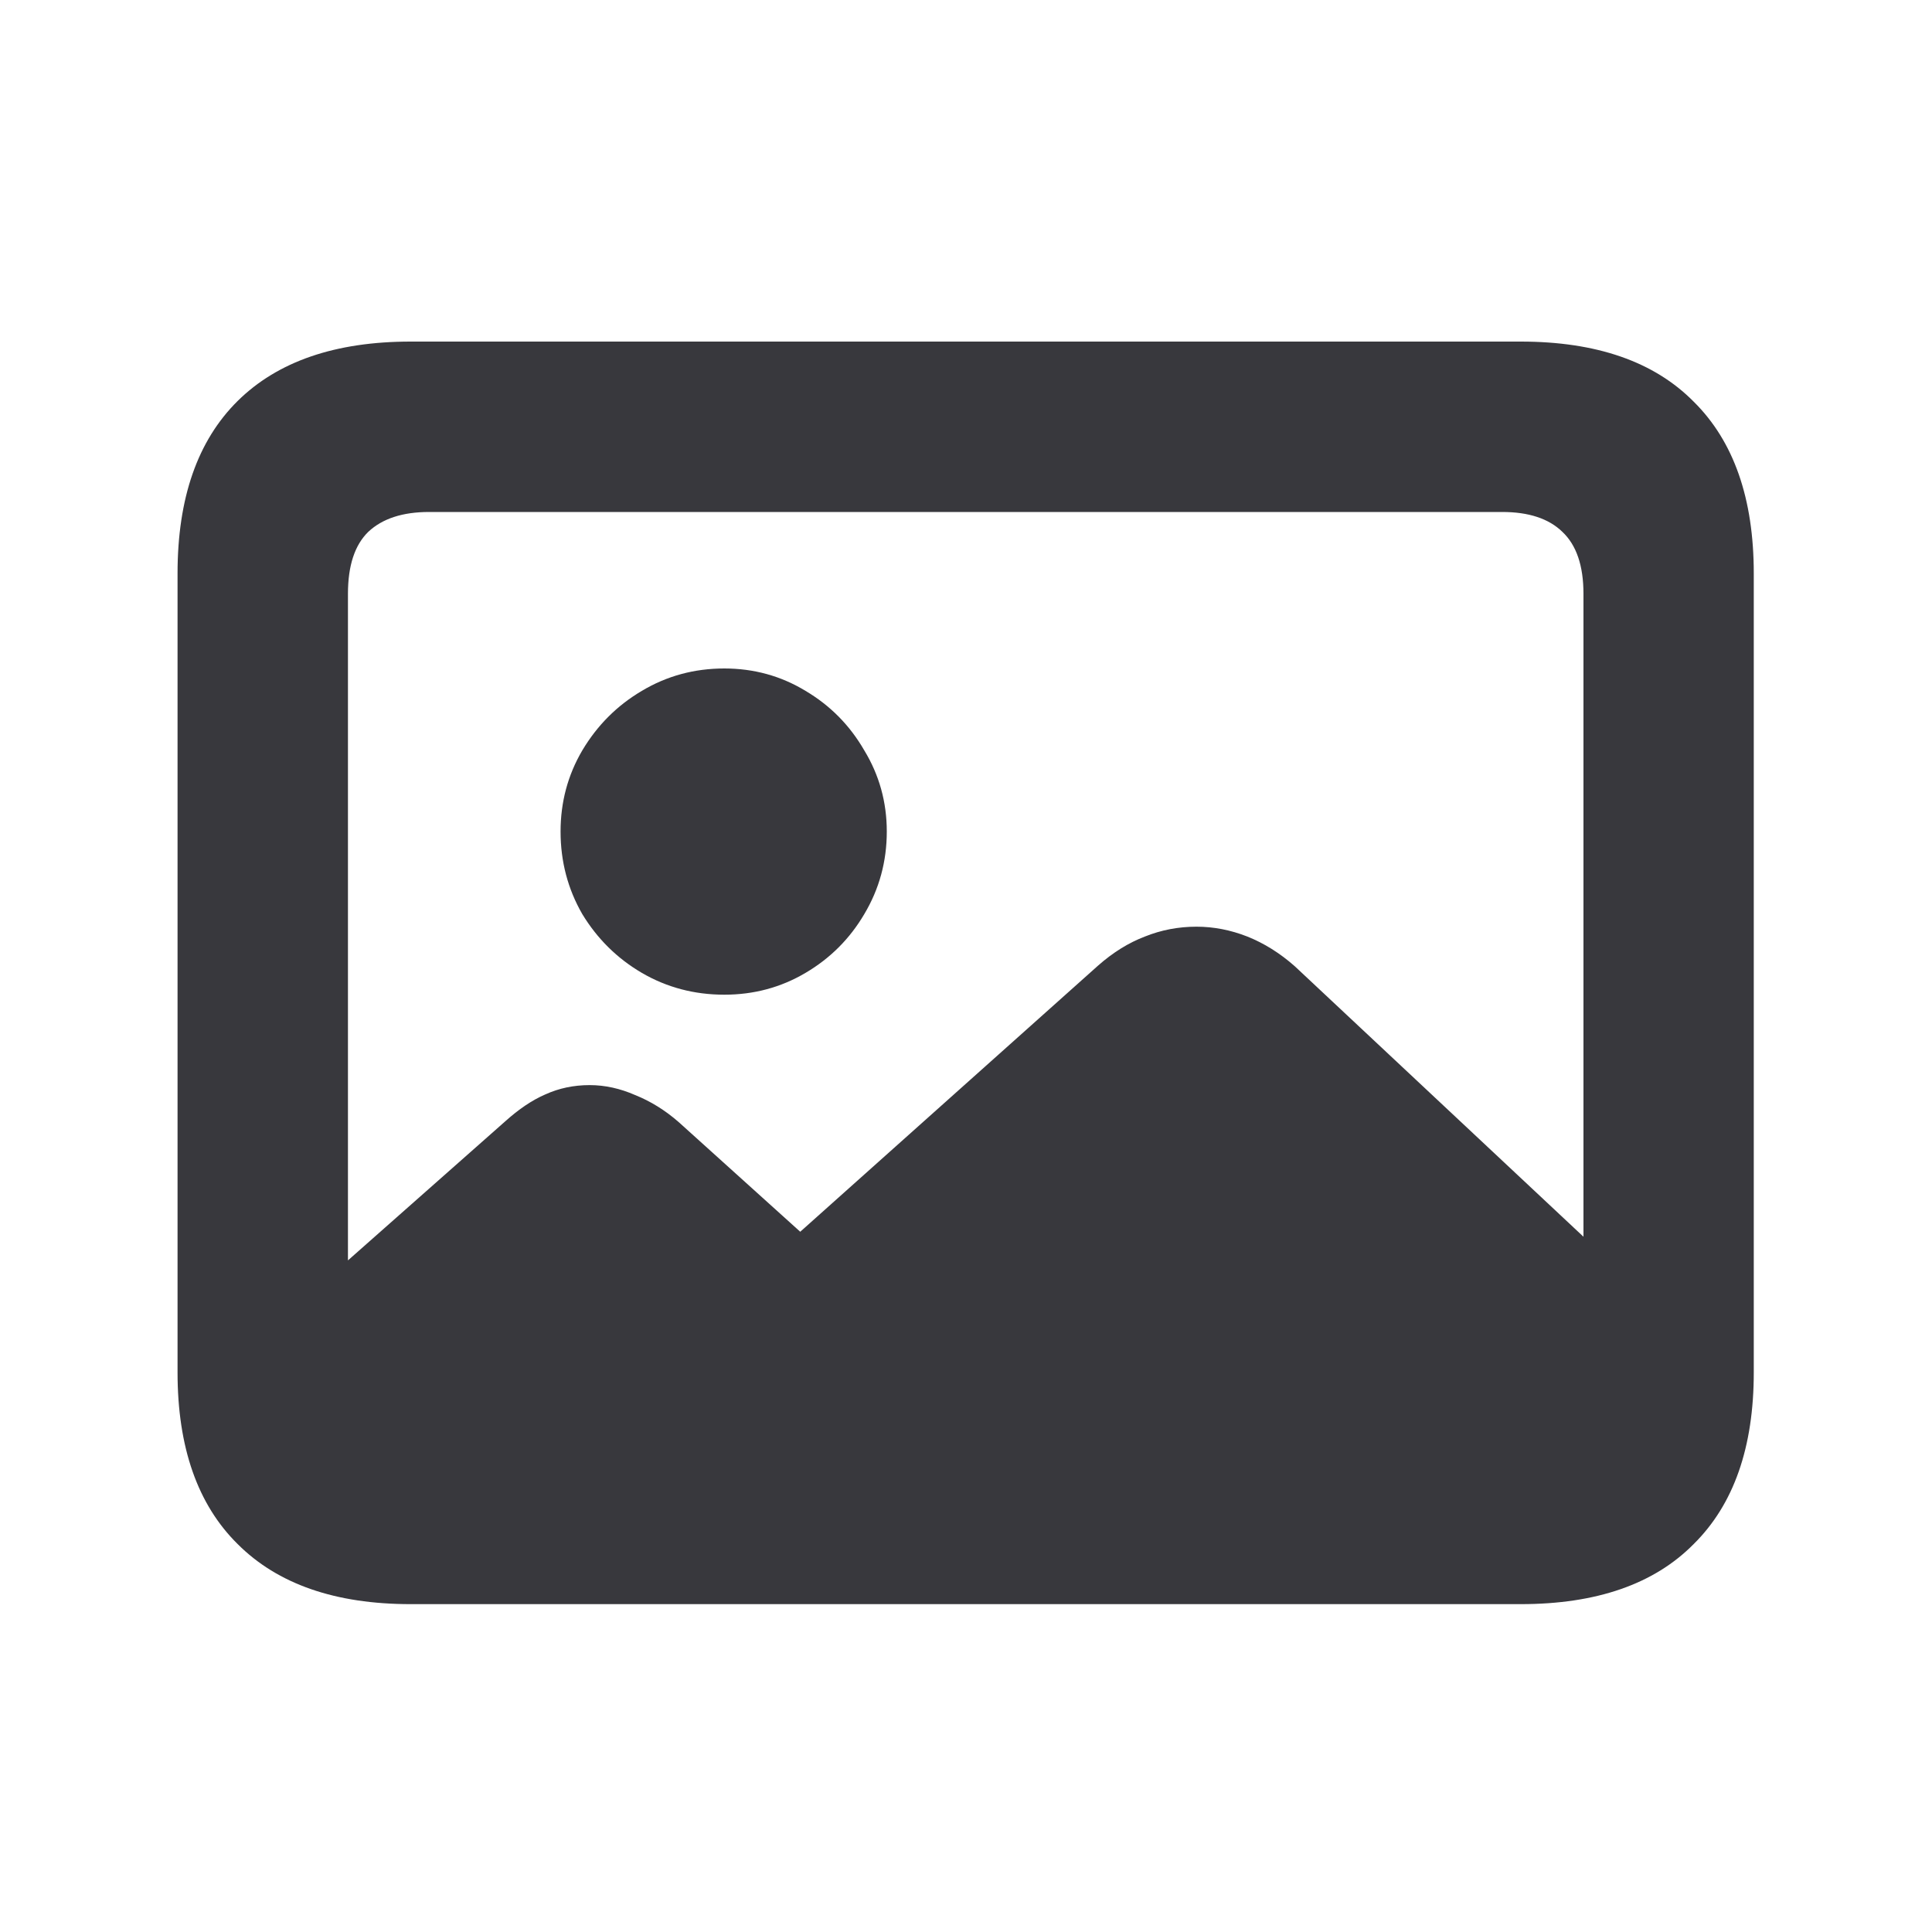 <svg width="20" height="20" viewBox="0 0 20 20" fill="none" xmlns="http://www.w3.org/2000/svg">
<g id="image">
<path id="&#244;&#128;&#143;&#133;" d="M17.431 13.776L13.404 10.003C13.249 9.866 13.085 9.764 12.912 9.695C12.739 9.627 12.563 9.593 12.386 9.593C12.199 9.593 12.021 9.627 11.852 9.695C11.684 9.759 11.522 9.859 11.367 9.996L8.284 12.751L7.026 11.616C6.885 11.493 6.735 11.4 6.575 11.336C6.42 11.268 6.263 11.233 6.104 11.233C5.939 11.233 5.787 11.265 5.646 11.329C5.509 11.388 5.37 11.482 5.229 11.609L2.692 13.852C2.701 14.503 2.884 15 3.239 15.342C3.595 15.688 4.105 15.861 4.771 15.861H15.188C15.995 15.861 16.59 15.681 16.973 15.321C17.36 14.966 17.513 14.451 17.431 13.776ZM7.498 10.297C7.803 10.297 8.084 10.222 8.339 10.071C8.594 9.921 8.797 9.718 8.947 9.463C9.102 9.203 9.18 8.918 9.18 8.608C9.18 8.303 9.102 8.023 8.947 7.768C8.797 7.508 8.594 7.303 8.339 7.152C8.084 6.997 7.803 6.92 7.498 6.92C7.188 6.92 6.903 6.997 6.644 7.152C6.388 7.303 6.183 7.508 6.028 7.768C5.878 8.023 5.803 8.303 5.803 8.608C5.803 8.918 5.878 9.203 6.028 9.463C6.183 9.718 6.388 9.921 6.644 10.071C6.903 10.222 7.188 10.297 7.498 10.297ZM4.251 16.606H15.742C16.526 16.606 17.123 16.399 17.533 15.984C17.948 15.574 18.155 14.982 18.155 14.207V5.936C18.155 5.161 17.948 4.568 17.533 4.158C17.123 3.743 16.526 3.536 15.742 3.536H4.251C3.472 3.536 2.875 3.741 2.46 4.151C2.045 4.562 1.838 5.156 1.838 5.936V14.207C1.838 14.982 2.045 15.574 2.46 15.984C2.875 16.399 3.472 16.606 4.251 16.606ZM4.442 14.843C4.169 14.843 3.959 14.774 3.813 14.638C3.672 14.496 3.602 14.28 3.602 13.988V6.147C3.602 5.856 3.672 5.642 3.813 5.505C3.959 5.368 4.169 5.3 4.442 5.3H15.551C15.824 5.3 16.032 5.368 16.173 5.505C16.319 5.642 16.392 5.856 16.392 6.147V13.988C16.392 14.28 16.319 14.496 16.173 14.638C16.032 14.774 15.824 14.843 15.551 14.843H4.442Z" fill="#38383D"/>
</g>
</svg>
